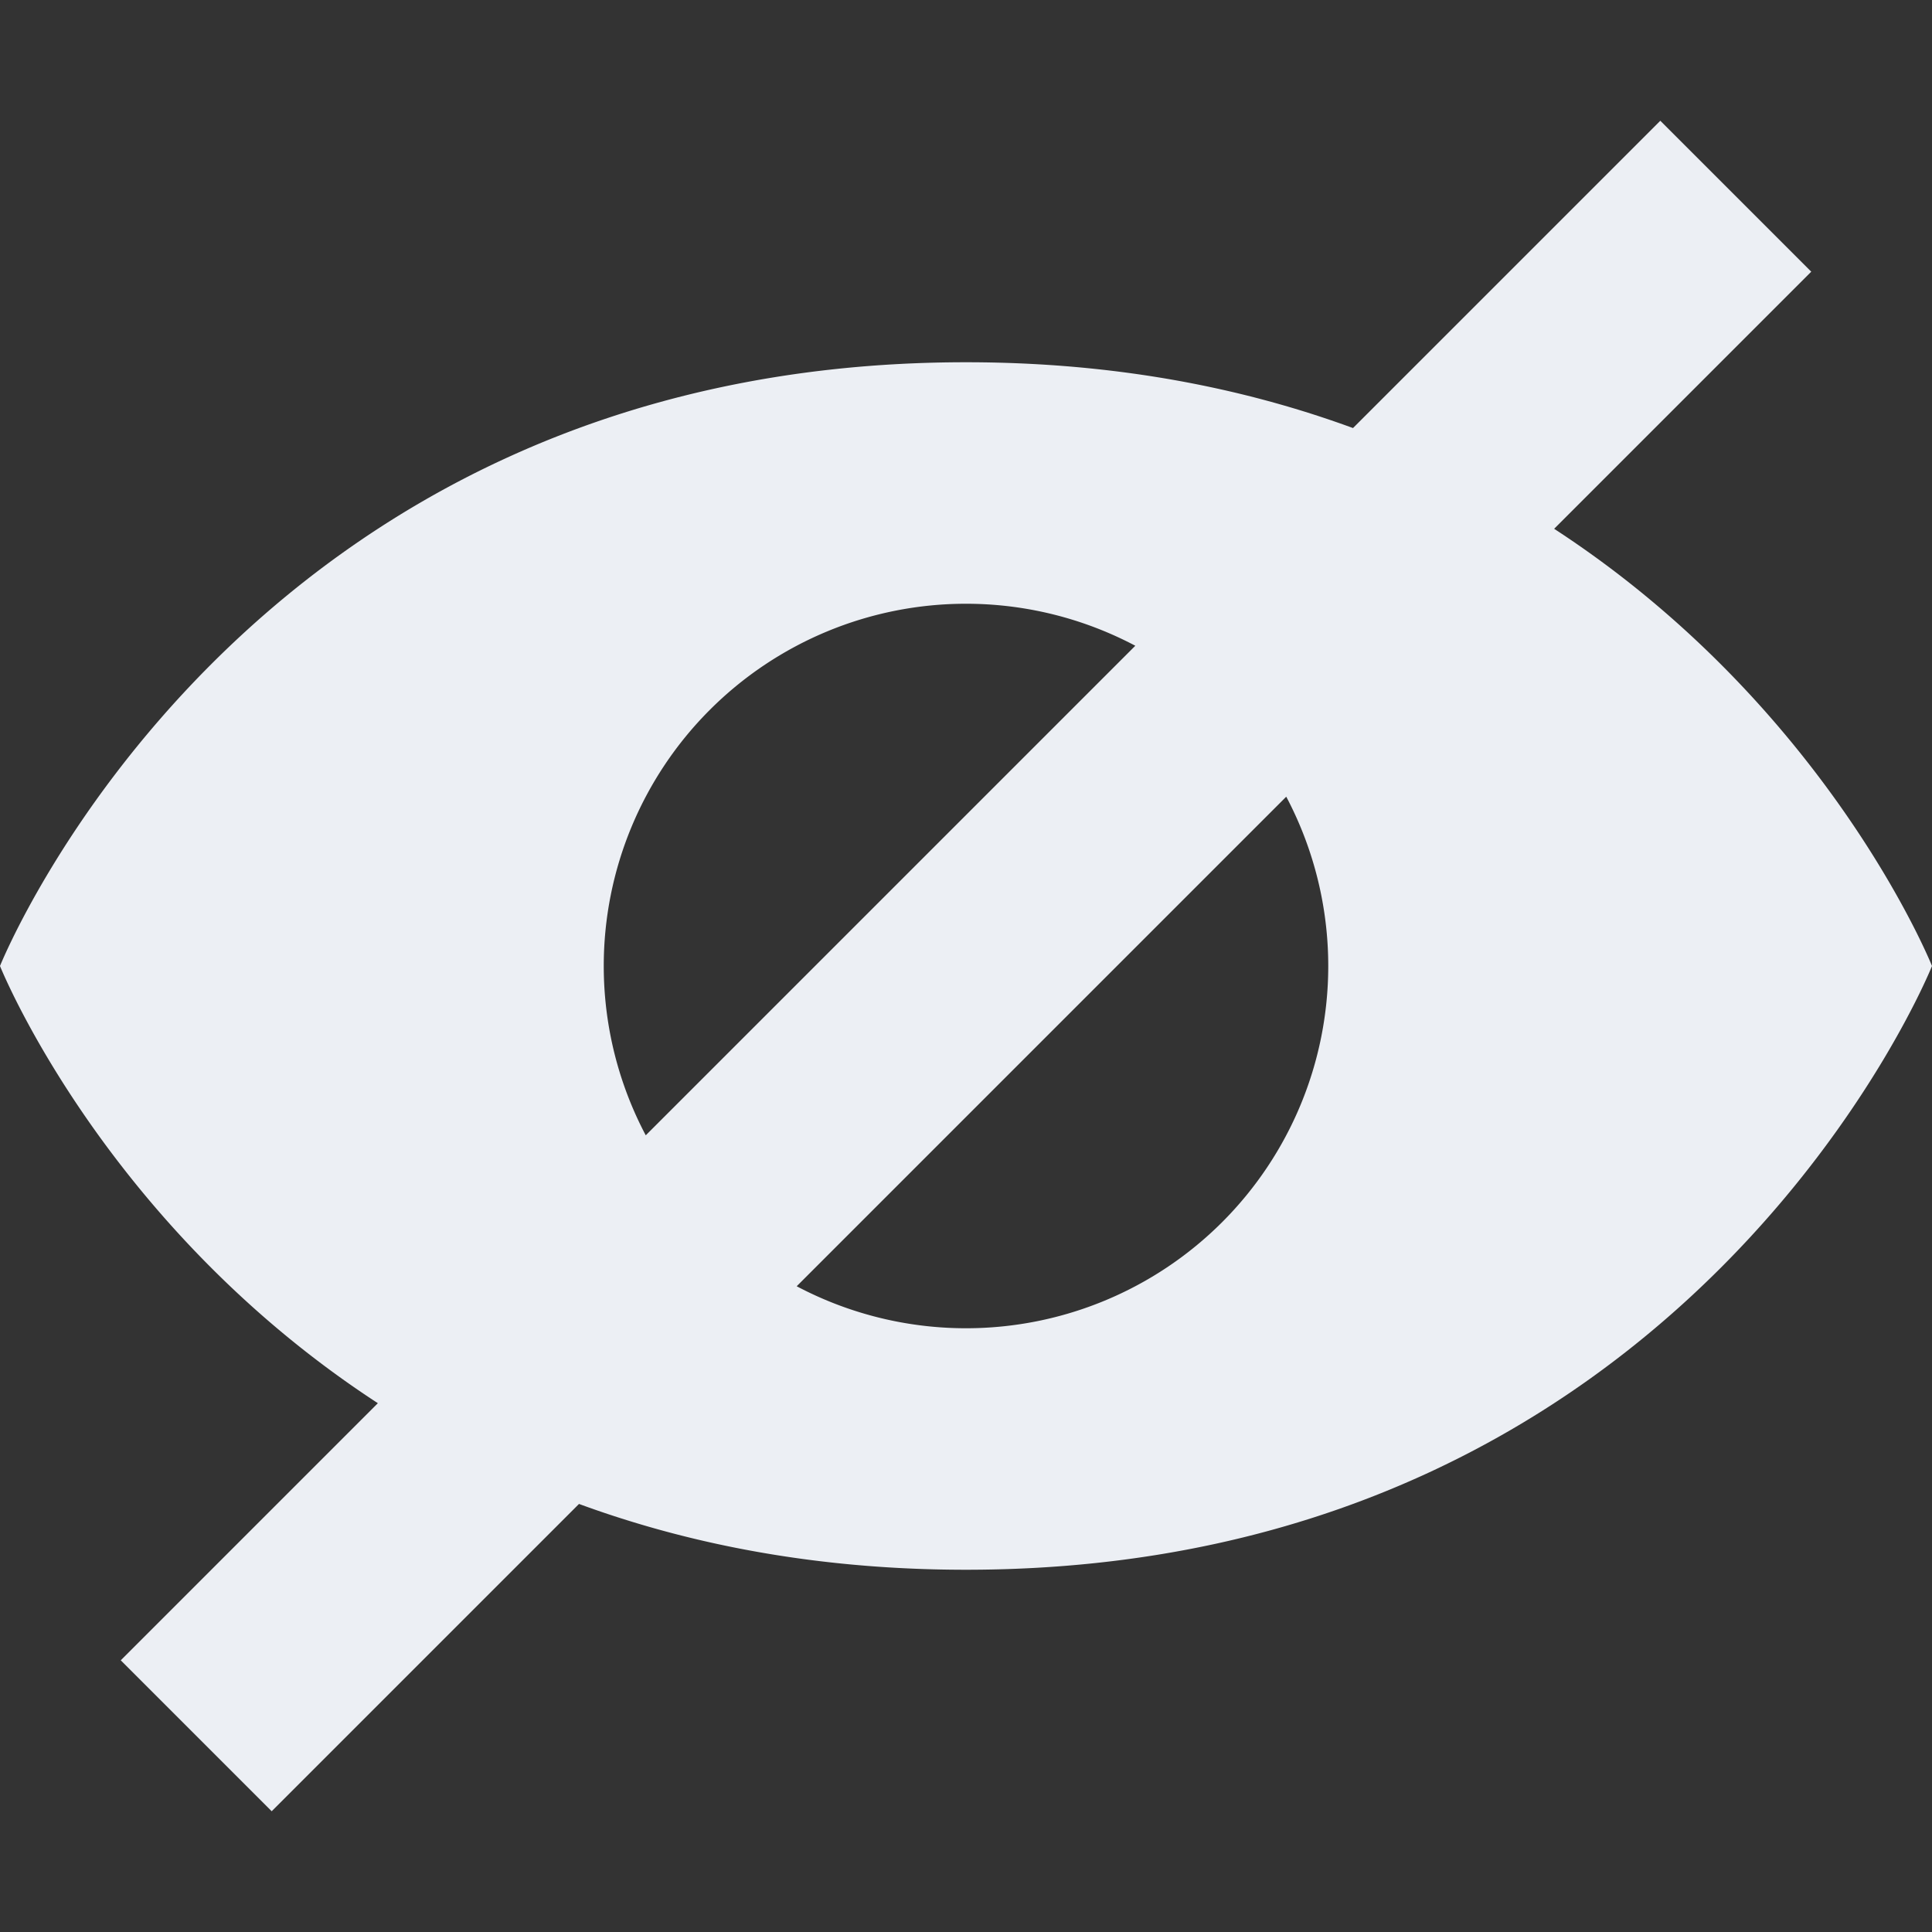 <svg xmlns="http://www.w3.org/2000/svg" width="16" height="16" version="1.1">
 <rect width="100%" height="100%" fill="#333333" stroke="none"/>
 <defs>
  <style id="current-color-scheme" type="text/css">
   .ColorScheme-Text { color:#eceff4; } .ColorScheme-Highlight { color:#4285f4; } .ColorScheme-NeutralText { color:#ff9800; } .ColorScheme-PositiveText { color:#4caf50; } .ColorScheme-NegativeText { color:#f44336; }
  </style>
 </defs>
 <path style="fill:currentColor" class="ColorScheme-Text" d="M 13.75,1 1,13.75 2.25,15 15,2.25 Z M 8,3 C 2,3 0,8 0,8 0,8 2,13 8,13 14,13 16,8 16,8 16,8 14,3 8,3 Z M 8,5 A 3,3 0 0 1 11,8 3,3 0 0 1 8,11 3,3 0 0 1 5,8 3,3 0 0 1 8,5 Z"/>
</svg>

